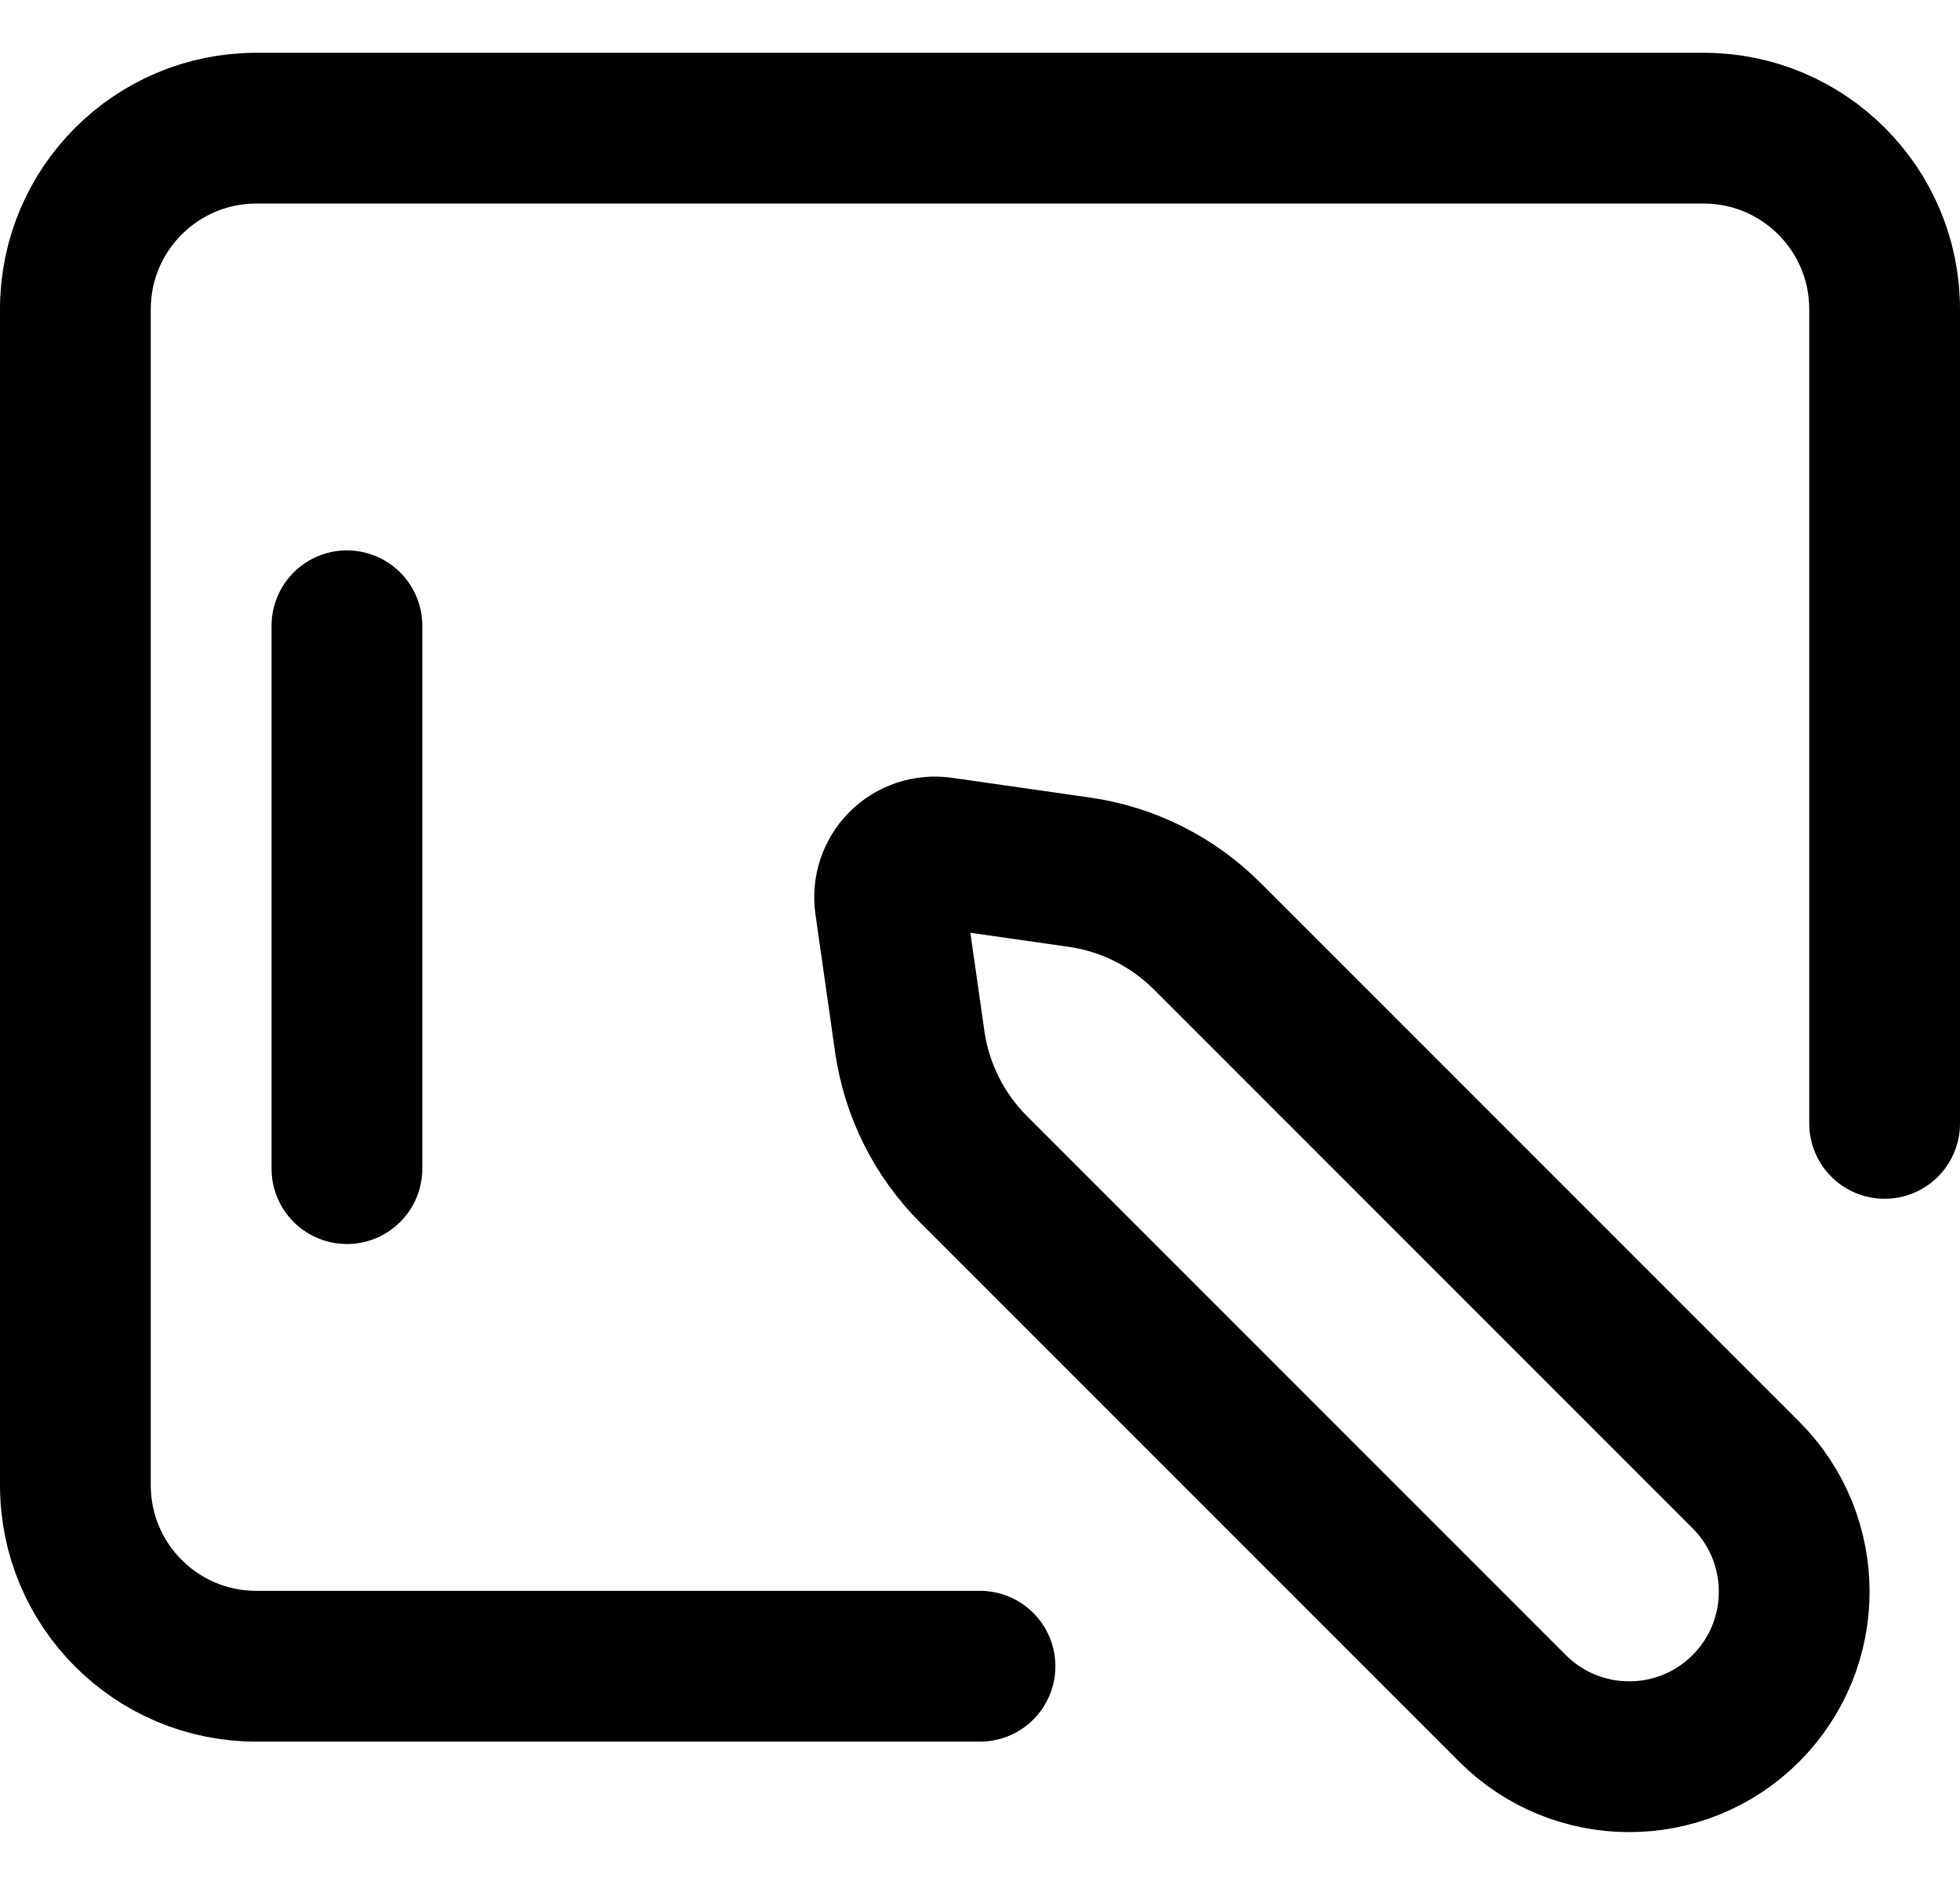 <svg width="26" height="25" viewBox="0 0 26 25" fill="none" xmlns="http://www.w3.org/2000/svg">
<path d="M25 14.9V4.1C25 2.775 23.925 1.7 22.6 1.7H3.4C2.075 1.7 1 2.775 1 4.1V19.7C1 21.026 2.075 22.1 3.4 22.1H13" stroke="black" stroke-width="2" stroke-linecap="round" stroke-linejoin="round"/>
<path fill-rule="evenodd" clip-rule="evenodd" d="M16.013 12.416L23.16 19.563C24.014 20.418 24.014 21.804 23.16 22.659C22.305 23.514 20.919 23.514 20.064 22.659L12.917 15.512C12.458 15.053 12.16 14.458 12.068 13.815L11.807 11.985C11.78 11.798 11.843 11.61 11.976 11.476C12.11 11.342 12.299 11.28 12.486 11.306L14.316 11.568C14.958 11.659 15.554 11.957 16.013 12.416Z" stroke="black" stroke-width="2" stroke-linecap="round" stroke-linejoin="round"/>
<path d="M4.602 15.5V8.3" stroke="black" stroke-width="2" stroke-linecap="round" stroke-linejoin="round"/>
</svg>
